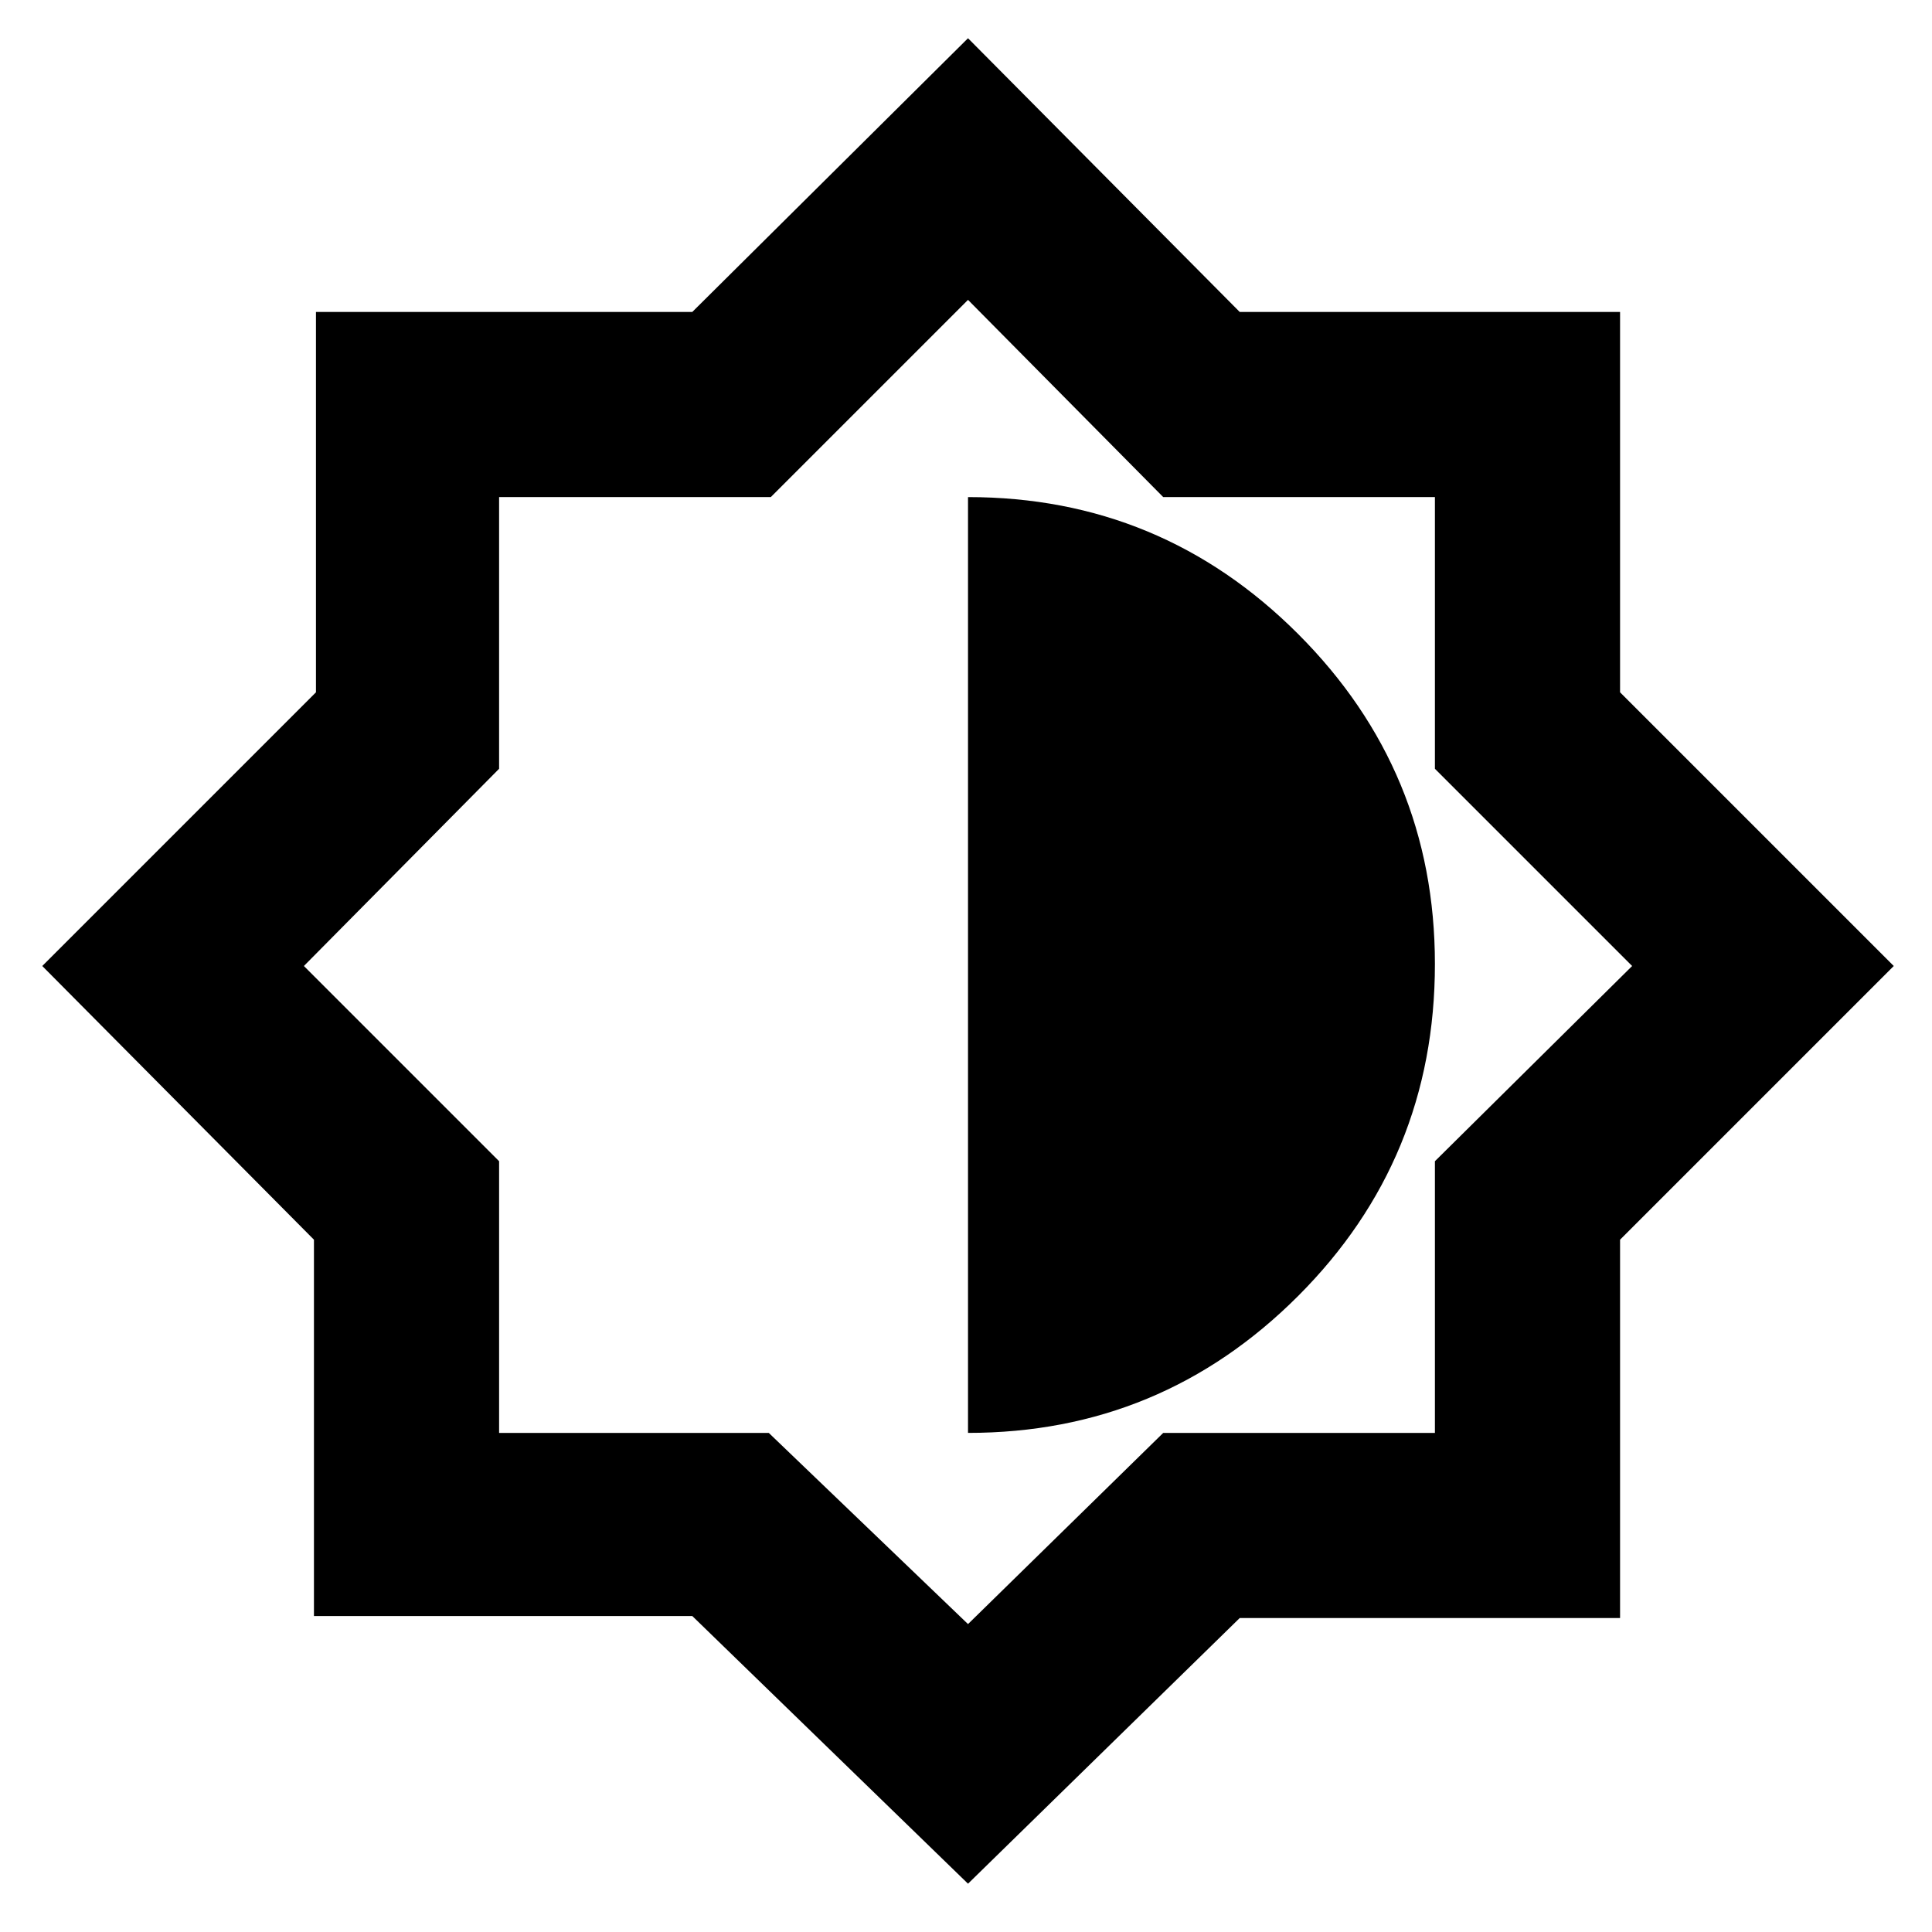 <svg xmlns="http://www.w3.org/2000/svg" height="48" width="48"><path d="m24.05 46.8-6.85-6.65H7.8V30.8L1.05 24l6.8-6.8V7.75h9.35l6.85-6.8 6.75 6.8h9.45v9.45l6.8 6.8-6.8 6.8v9.4H30.8Zm0-11.2q4.8 0 8.2-3.4 3.4-3.4 3.4-8.25 0-4.8-3.4-8.2-3.4-3.4-8.2-3.4Zm0 4.75 4.85-4.75h6.75v-6.75l4.9-4.85-4.9-4.9v-6.75H28.9l-4.85-4.9-4.9 4.9H12.4v6.75L7.55 24l4.85 4.85v6.75h6.7Zm0-16.45Z"/></svg>
